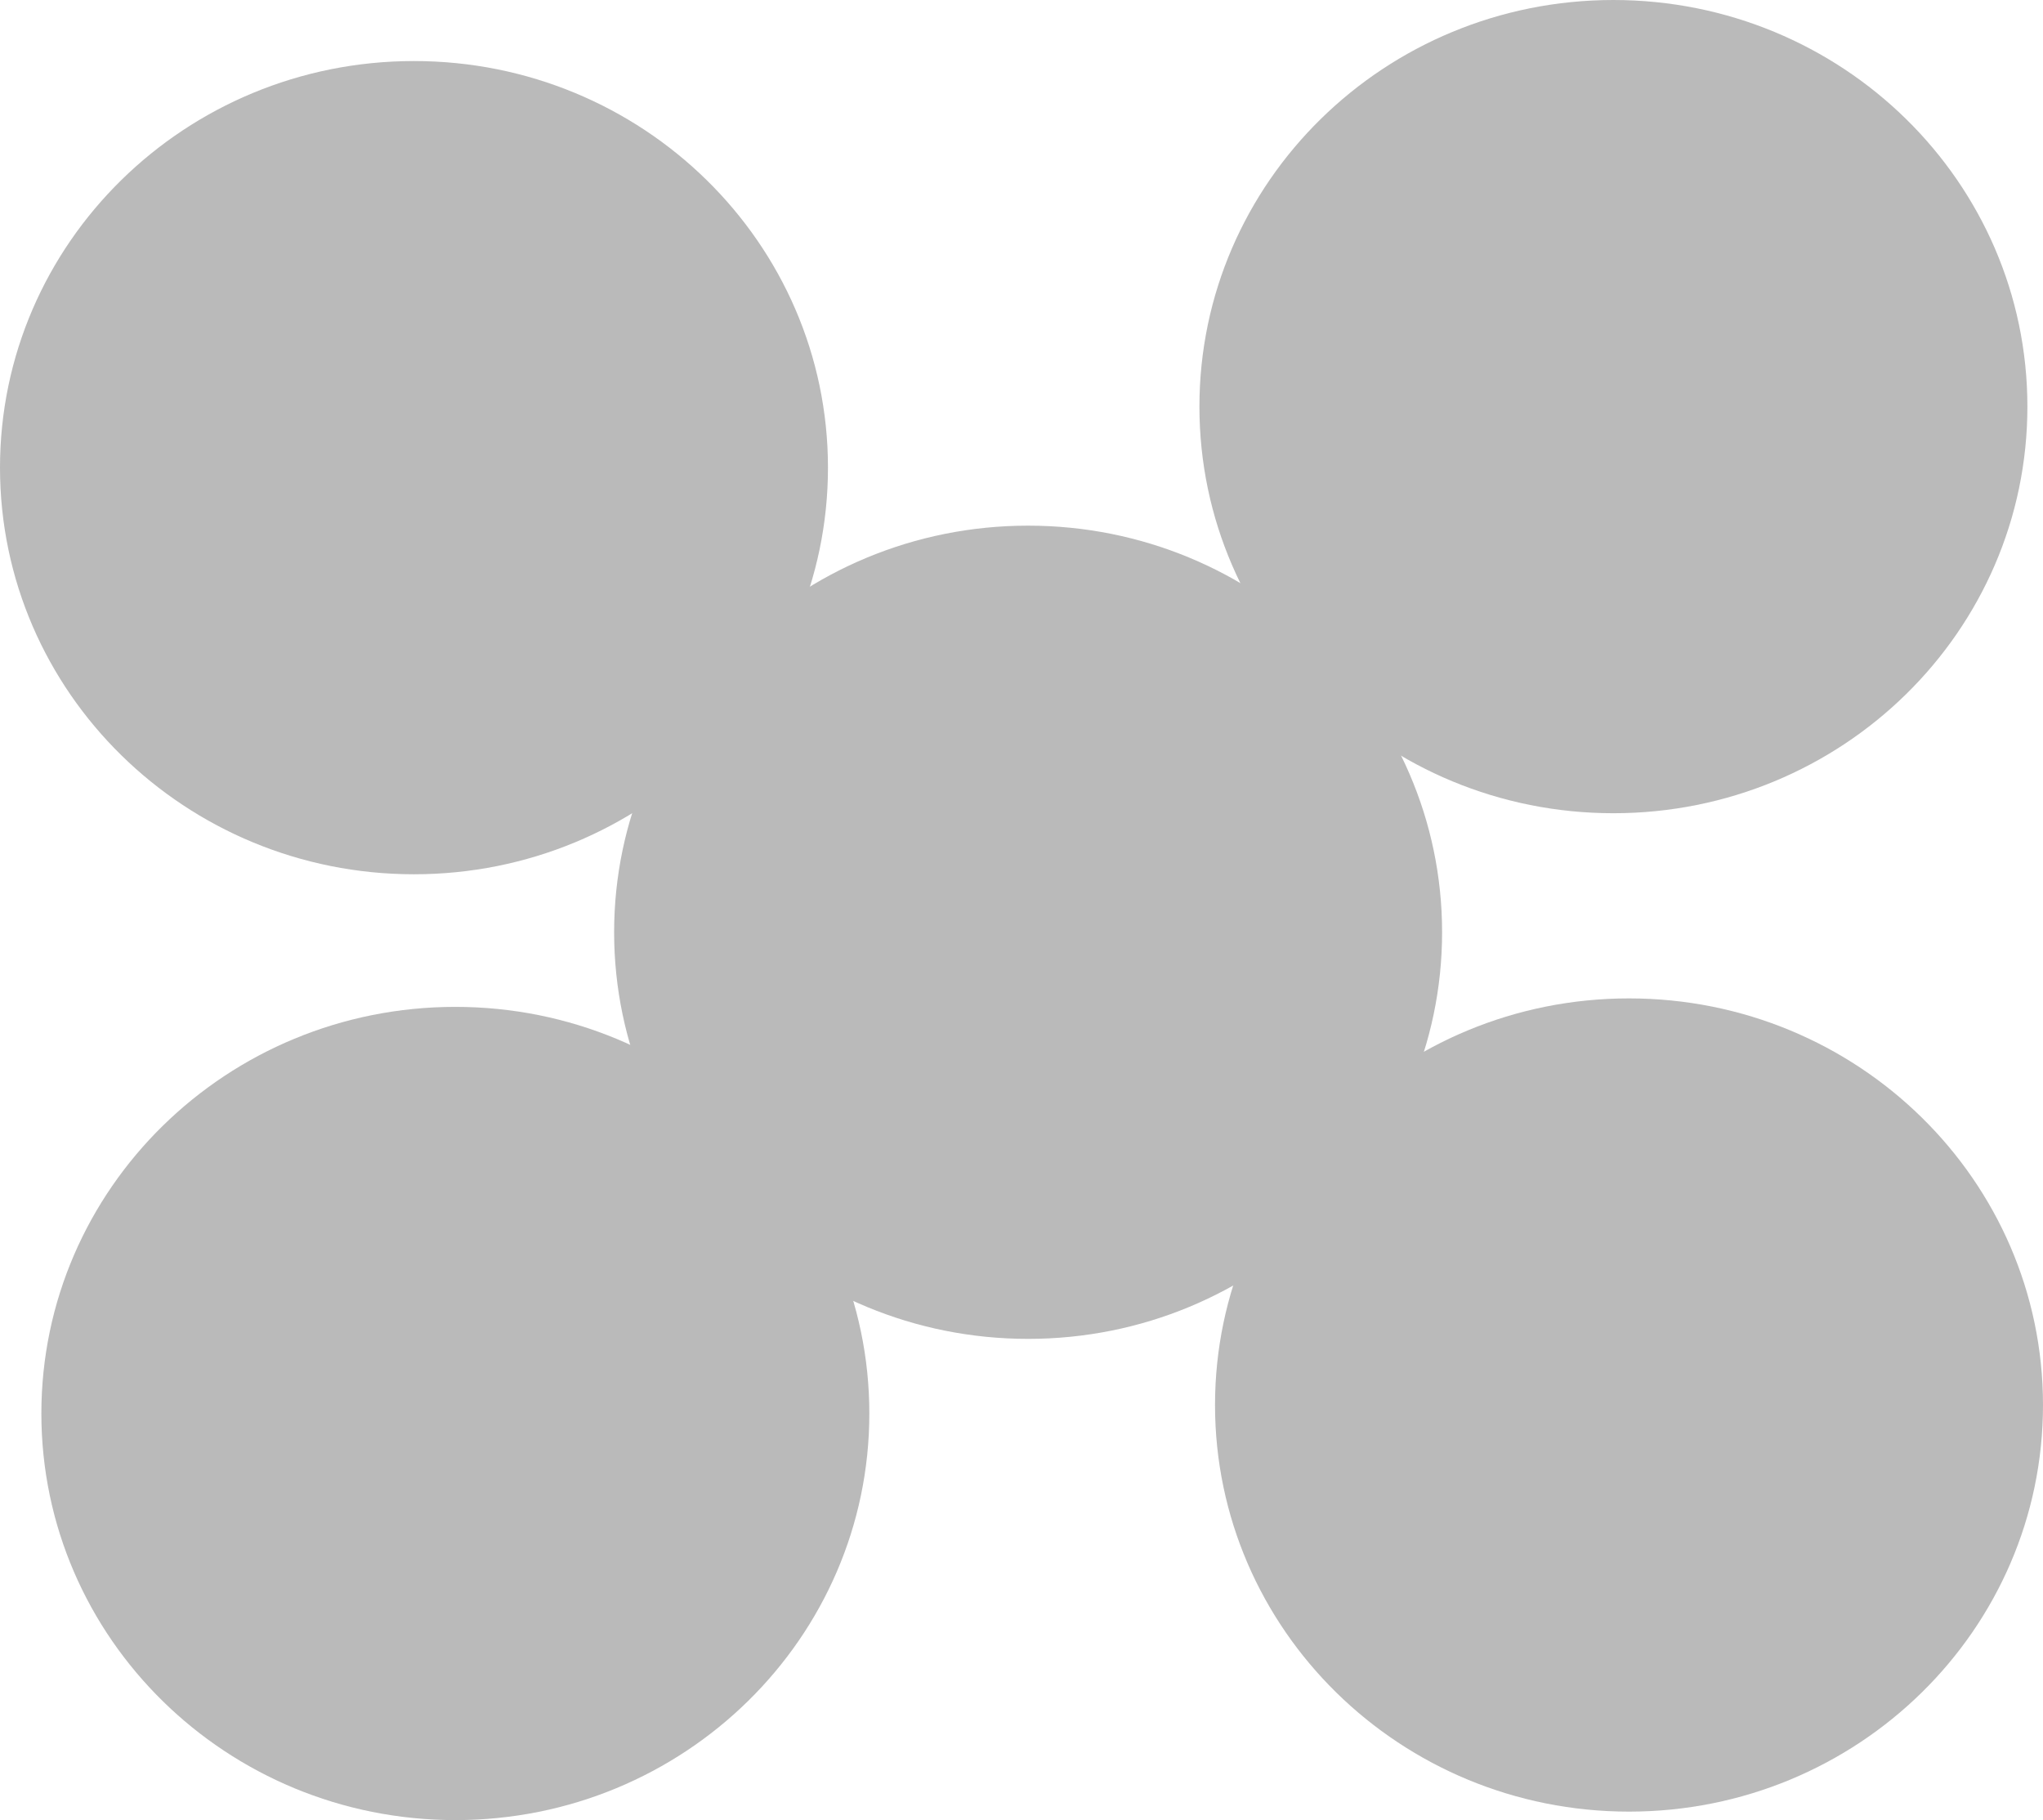 <svg version="1.1" xmlns="http://www.w3.org/2000/svg" xmlns:xlink="http://www.w3.org/1999/xlink" width="276.358" height="246.193" viewBox="0,0,276.358,246.193"><g transform="translate(-100.927,-53.899)"><g data-paper-data="{&quot;isPaintingLayer&quot;:true}" fill-rule="nonzero" stroke-width="5" stroke-linecap="butt" stroke-linejoin="miter" stroke-miterlimit="10" stroke-dasharray="" stroke-dashoffset="0" style="mix-blend-mode: normal"><path d="M240,232.5c-29.547,0 -53.5,-23.505 -53.5,-52.5c0,-28.995 23.953,-52.5 53.5,-52.5c29.547,0 53.5,23.505 53.5,52.5c0,28.995 -23.953,52.5 -53.5,52.5z" fill="#bababa" stroke="#bababa"/><path d="M319.174,161.399c-29.547,0 -53.5,-23.505 -53.5,-52.5c0,-28.995 23.953,-52.5 53.5,-52.5c29.547,0 53.5,23.505 53.5,52.5c0,28.995 -23.953,52.5 -53.5,52.5z" fill="#bababa" stroke="#bababa"/><path d="M321.284,296.445c-29.547,0 -53.5,-23.505 -53.5,-52.5c0,-28.995 23.953,-52.5 53.5,-52.5c29.547,0 53.5,23.505 53.5,52.5c0,28.995 -23.953,52.5 -53.5,52.5z" fill="#bababa" stroke="#bababa"/><path d="M162.523,297.592c-29.547,0 -53.5,-23.505 -53.5,-52.5c0,-28.995 23.953,-52.5 53.5,-52.5c29.547,0 53.5,23.505 53.5,52.5c0,28.995 -23.953,52.5 -53.5,52.5z" fill="#bababa" stroke="#bababa"/><path d="M156.927,169.656c-29.547,0 -53.5,-23.505 -53.5,-52.5c0,-28.995 23.953,-52.5 53.5,-52.5c29.547,0 53.5,23.505 53.5,52.5c0,28.995 -23.953,52.5 -53.5,52.5z" fill="#bababa" stroke="#bababa"/></g></g></svg>